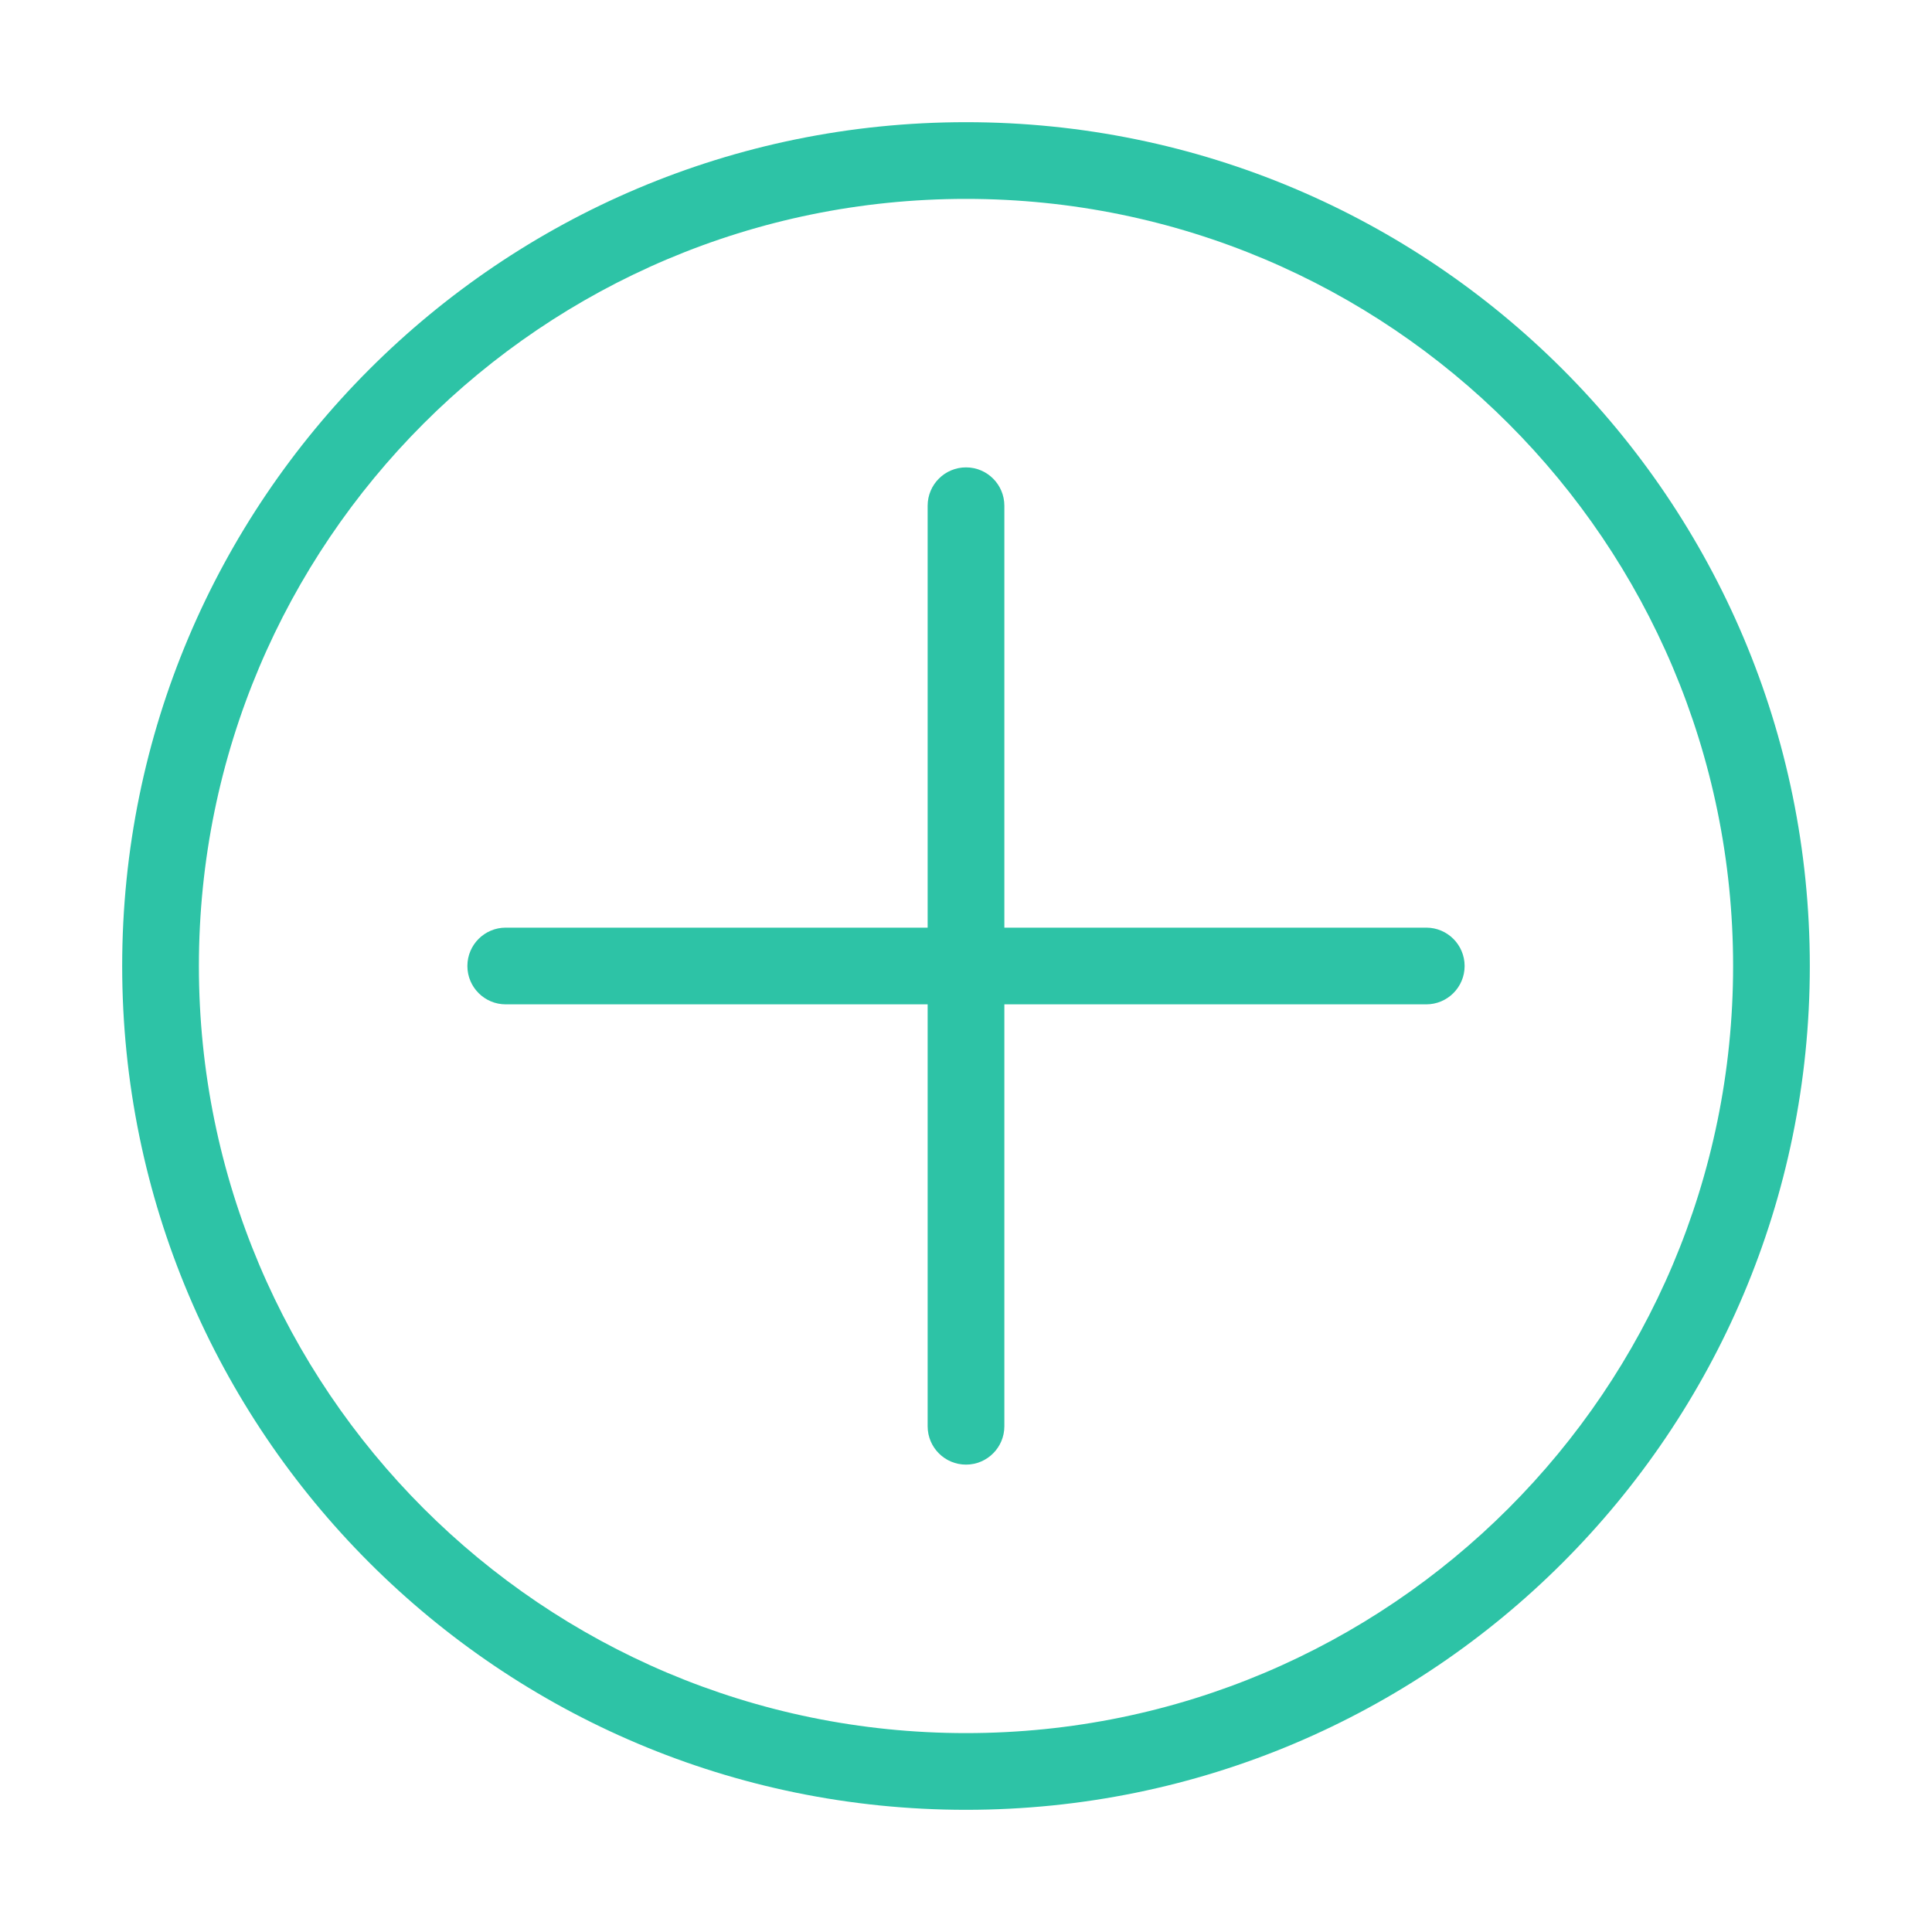 <?xml version="1.0" standalone="no"?><!DOCTYPE svg PUBLIC "-//W3C//DTD SVG 1.1//EN" "http://www.w3.org/Graphics/SVG/1.1/DTD/svg11.dtd"><svg class="icon" width="200px" height="200.00px" viewBox="0 0 1024 1024" version="1.1" xmlns="http://www.w3.org/2000/svg"><path d="M755.949 491.671H532.329V268.051c0-11.228-9.101-20.331-20.329-20.331s-20.329 9.103-20.329 20.331V491.671H268.051c-11.228 0-20.329 9.101-20.329 20.329 0 11.226 9.101 20.327 20.329 20.327h223.62v223.622c0 11.228 9.101 20.329 20.329 20.329s20.329-9.101 20.329-20.329V532.327h223.62c11.226 0 20.329-9.101 20.329-20.327 0-11.228-9.103-20.329-20.329-20.329z" fill="#2DC3A6" /><path d="M512 64.76c-247.005 0-447.24 200.235-447.24 447.24S264.995 959.24 512 959.24s447.24-200.235 447.24-447.24S759.005 64.76 512 64.76z m0 853.821c-224.549 0-406.581-182.033-406.581-406.581S287.451 105.418 512 105.418s406.581 182.033 406.581 406.581-182.033 406.582-406.581 406.582z" fill="#2DC3A6" /></svg>